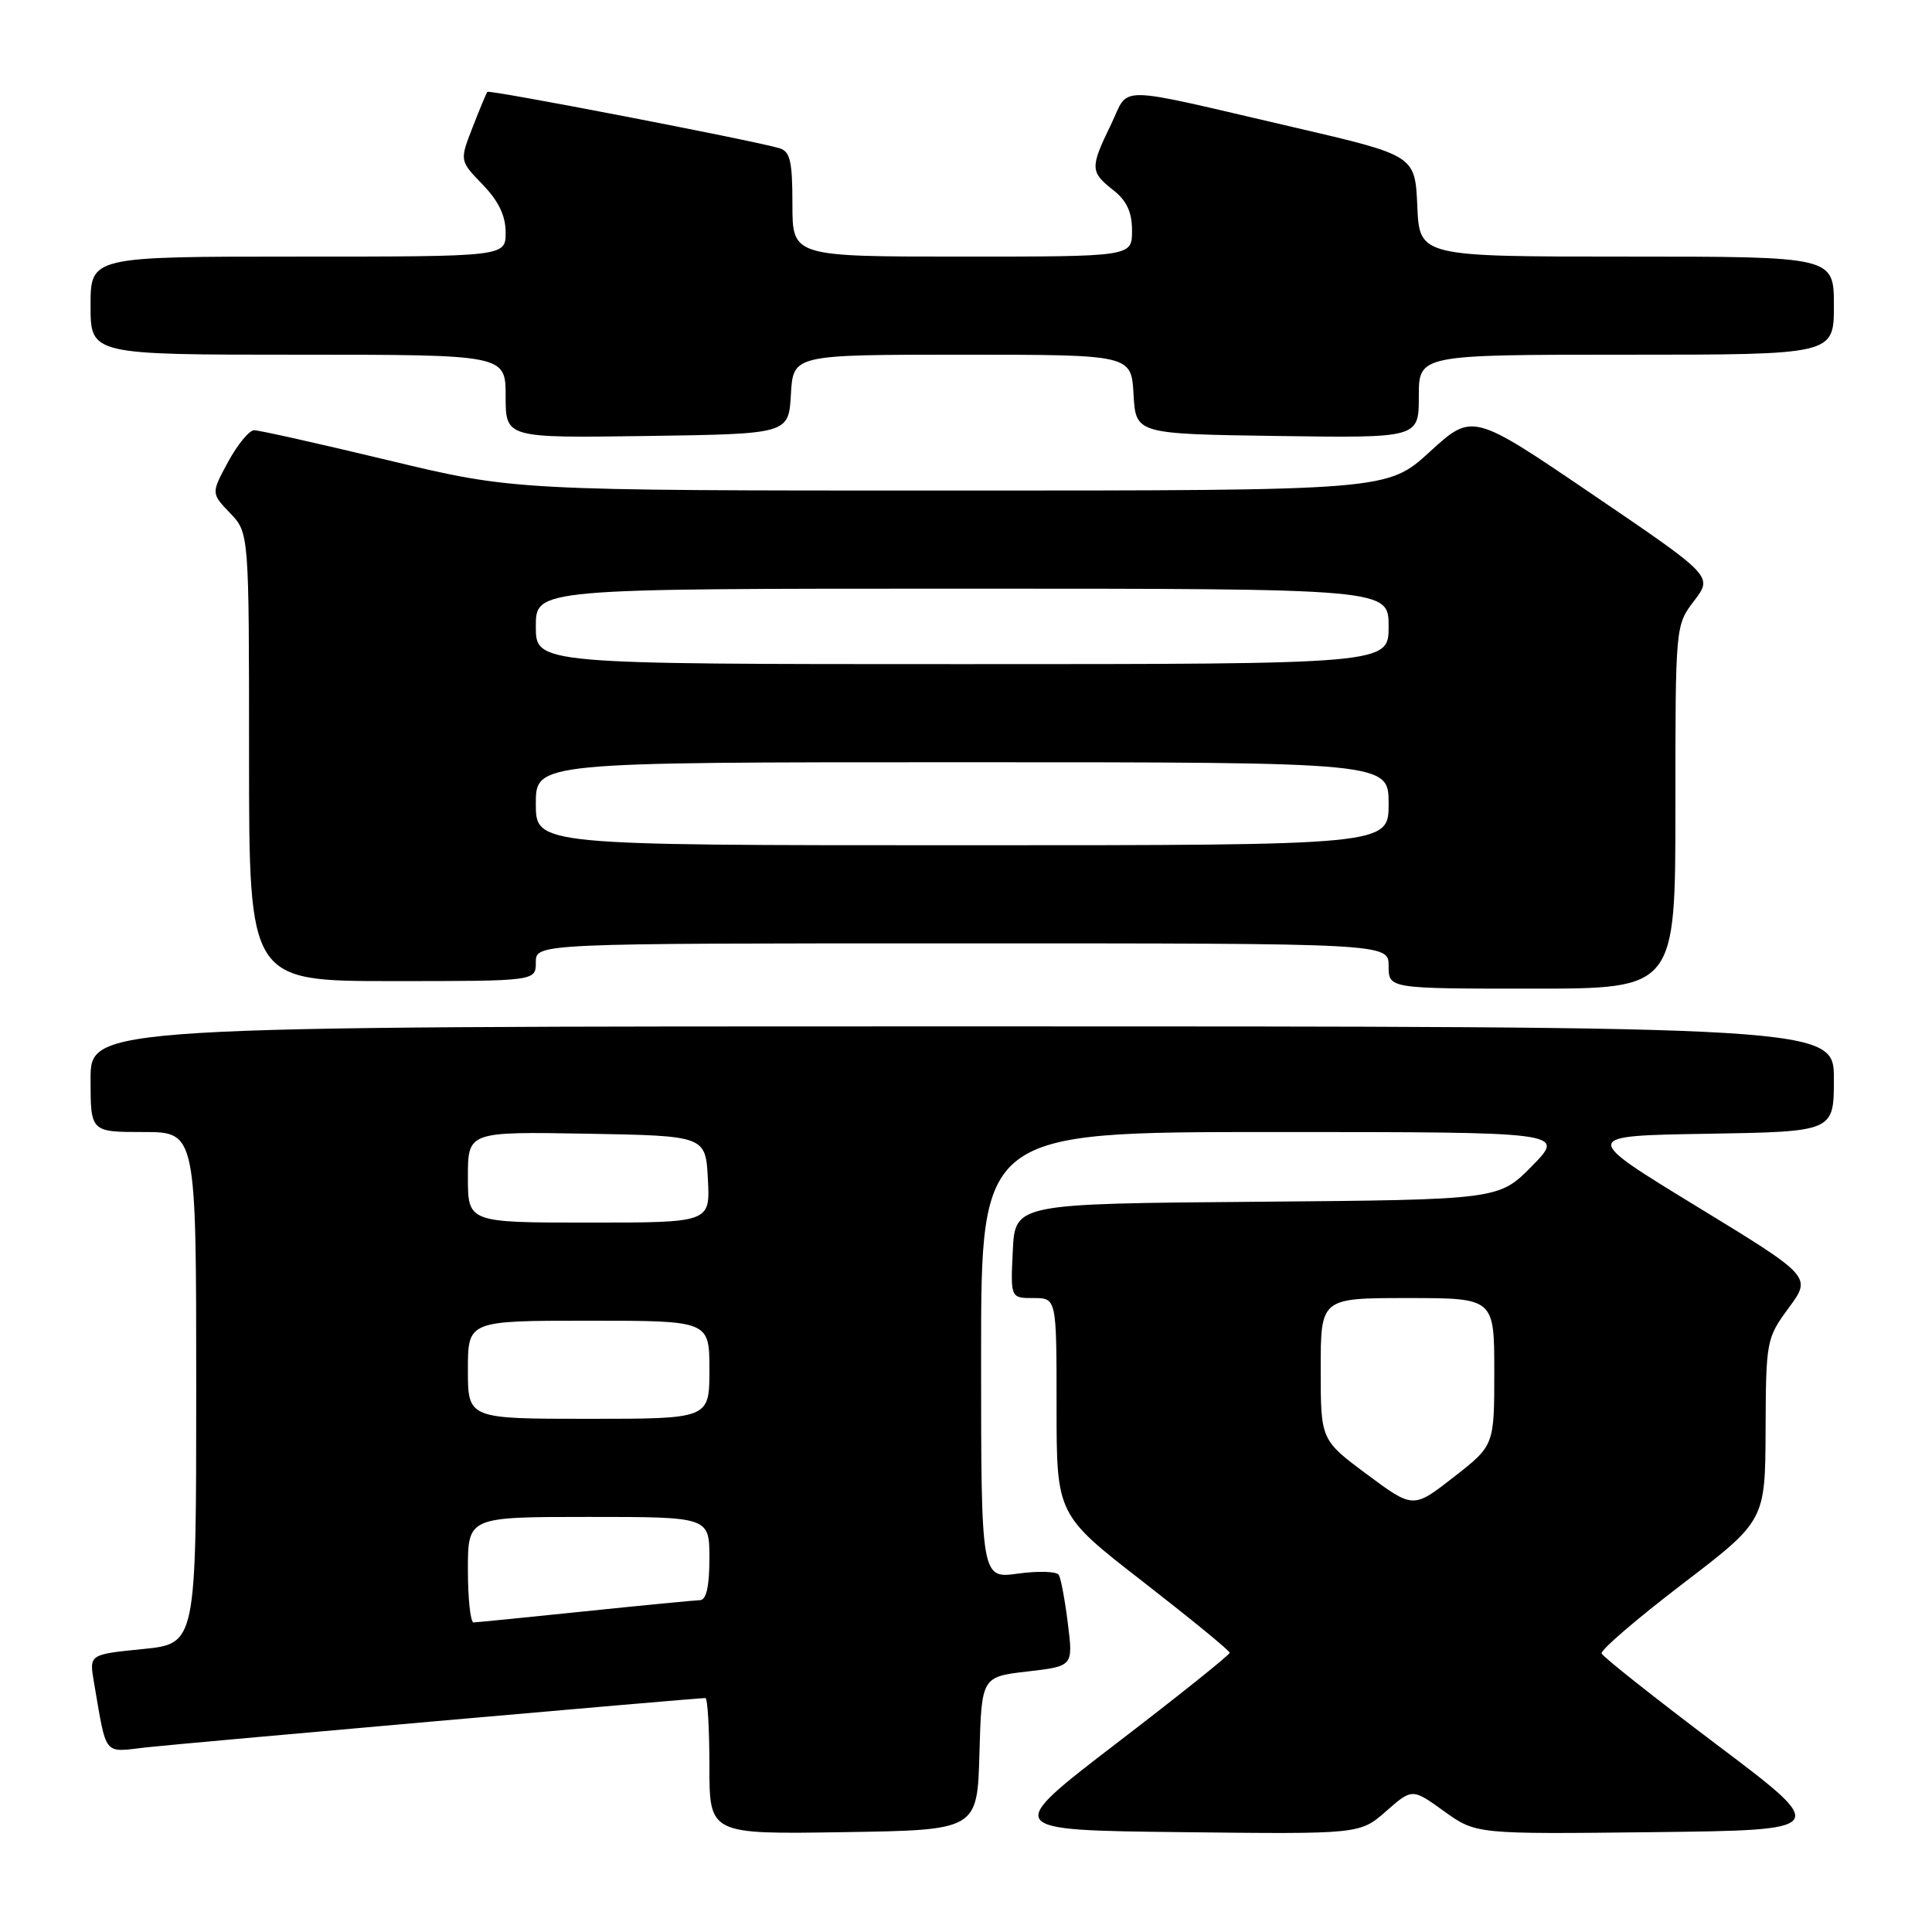 <?xml version="1.0" encoding="UTF-8" standalone="no"?>
<!DOCTYPE svg PUBLIC "-//W3C//DTD SVG 1.1//EN" "http://www.w3.org/Graphics/SVG/1.1/DTD/svg11.dtd" >
<svg xmlns="http://www.w3.org/2000/svg" xmlns:xlink="http://www.w3.org/1999/xlink" version="1.1" viewBox="0 0 256 256">
 <g >
 <path fill="currentColor"
d=" M 129.78 232.34 C 130.07 222.19 130.07 222.19 136.14 221.48 C 142.20 220.78 142.20 220.78 141.50 215.14 C 141.12 212.04 140.57 209.13 140.29 208.67 C 140.01 208.22 137.58 208.14 134.89 208.51 C 130.00 209.19 130.00 209.19 130.00 179.59 C 130.00 150.00 130.00 150.00 168.71 150.00 C 207.42 150.00 207.42 150.00 203.01 154.49 C 198.61 158.97 198.61 158.97 166.56 159.24 C 134.50 159.50 134.50 159.50 134.20 165.75 C 133.90 172.00 133.90 172.00 136.95 172.00 C 140.00 172.00 140.00 172.00 140.00 186.35 C 140.00 200.70 140.00 200.70 151.47 209.60 C 157.77 214.50 162.94 218.72 162.94 219.00 C 162.94 219.28 156.19 224.68 147.94 231.00 C 132.95 242.50 132.95 242.50 156.57 242.77 C 180.19 243.04 180.19 243.04 183.66 240.00 C 187.12 236.96 187.12 236.96 191.35 240.00 C 195.58 243.04 195.58 243.04 219.04 242.77 C 242.50 242.50 242.50 242.50 227.50 231.19 C 219.25 224.97 212.37 219.52 212.22 219.09 C 212.06 218.65 216.87 214.52 222.91 209.90 C 233.90 201.50 233.90 201.50 233.95 189.45 C 234.00 177.64 234.06 177.31 237.03 173.28 C 240.06 169.16 240.06 169.16 224.78 159.83 C 209.50 150.50 209.50 150.50 226.25 150.23 C 243.00 149.95 243.00 149.95 243.00 142.98 C 243.00 136.00 243.00 136.00 127.50 136.00 C 12.00 136.00 12.00 136.00 12.00 143.00 C 12.00 150.00 12.00 150.00 19.00 150.00 C 26.00 150.00 26.00 150.00 26.00 183.90 C 26.00 217.80 26.00 217.80 18.91 218.51 C 11.82 219.22 11.82 219.22 12.44 222.86 C 14.17 232.89 13.61 232.19 19.34 231.54 C 23.96 231.02 92.18 225.00 93.47 225.00 C 93.76 225.00 94.00 229.06 94.00 234.02 C 94.00 243.05 94.00 243.05 111.75 242.77 C 129.50 242.50 129.50 242.50 129.78 232.34 Z  M 222.00 106.93 C 222.00 82.87 222.00 82.87 224.48 79.61 C 226.97 76.35 226.97 76.35 211.04 65.53 C 195.11 54.70 195.11 54.70 189.47 59.85 C 183.84 65.00 183.84 65.00 126.00 65.00 C 68.16 65.00 68.16 65.00 51.50 61.00 C 42.34 58.80 34.32 57.00 33.67 57.01 C 33.03 57.01 31.48 58.89 30.23 61.19 C 27.97 65.36 27.97 65.36 30.48 67.98 C 33.00 70.61 33.00 70.61 33.00 100.30 C 33.00 130.00 33.00 130.00 52.00 130.00 C 71.00 130.00 71.00 130.00 71.00 127.50 C 71.00 125.00 71.00 125.00 127.50 125.00 C 184.00 125.00 184.00 125.00 184.00 128.00 C 184.00 131.00 184.00 131.00 203.00 131.00 C 222.00 131.00 222.00 131.00 222.00 106.93 Z  M 104.80 52.25 C 105.10 47.00 105.10 47.00 127.50 47.00 C 149.90 47.00 149.90 47.00 150.20 52.25 C 150.50 57.50 150.50 57.50 169.25 57.77 C 188.00 58.04 188.00 58.04 188.00 52.52 C 188.00 47.00 188.00 47.00 215.50 47.00 C 243.00 47.00 243.00 47.00 243.00 40.50 C 243.00 34.00 243.00 34.00 215.55 34.00 C 188.09 34.00 188.09 34.00 187.80 27.30 C 187.50 20.60 187.50 20.60 171.50 16.88 C 147.10 11.22 149.76 11.26 147.20 16.52 C 144.43 22.23 144.45 22.78 147.50 25.18 C 149.30 26.59 150.00 28.11 150.00 30.57 C 150.00 34.00 150.00 34.00 127.50 34.00 C 105.00 34.00 105.00 34.00 105.00 27.07 C 105.00 21.32 104.70 20.05 103.25 19.63 C 99.57 18.56 64.81 11.86 64.57 12.17 C 64.44 12.35 63.55 14.48 62.61 16.90 C 60.90 21.30 60.90 21.30 63.95 24.45 C 66.06 26.63 67.00 28.58 67.00 30.80 C 67.00 34.00 67.00 34.00 39.50 34.00 C 12.00 34.00 12.00 34.00 12.00 40.50 C 12.00 47.00 12.00 47.00 39.50 47.00 C 67.00 47.00 67.00 47.00 67.00 52.52 C 67.00 58.04 67.00 58.04 85.75 57.77 C 104.50 57.50 104.50 57.50 104.80 52.25 Z  M 62.00 208.00 C 62.00 201.00 62.00 201.00 78.00 201.00 C 94.00 201.00 94.00 201.00 94.00 206.50 C 94.00 210.22 93.59 212.01 92.75 212.03 C 92.06 212.05 85.20 212.71 77.50 213.51 C 69.80 214.31 63.16 214.97 62.75 214.98 C 62.34 214.99 62.00 211.85 62.00 208.00 Z  M 181.13 195.36 C 175.00 190.80 175.00 190.80 175.00 181.40 C 175.00 172.00 175.00 172.00 186.50 172.00 C 198.00 172.00 198.00 172.00 198.00 181.76 C 198.00 191.53 198.00 191.53 192.63 195.72 C 187.26 199.91 187.26 199.91 181.13 195.36 Z  M 62.00 181.50 C 62.00 175.00 62.00 175.00 78.00 175.00 C 94.00 175.00 94.00 175.00 94.00 181.50 C 94.00 188.00 94.00 188.00 78.00 188.00 C 62.00 188.00 62.00 188.00 62.00 181.50 Z  M 62.00 155.97 C 62.00 149.95 62.00 149.95 77.75 150.22 C 93.50 150.50 93.50 150.50 93.80 156.25 C 94.10 162.00 94.10 162.00 78.05 162.00 C 62.00 162.00 62.00 162.00 62.00 155.97 Z  M 71.00 106.50 C 71.00 101.00 71.00 101.00 127.50 101.00 C 184.00 101.00 184.00 101.00 184.00 106.50 C 184.00 112.00 184.00 112.00 127.50 112.00 C 71.00 112.00 71.00 112.00 71.00 106.50 Z  M 71.00 83.00 C 71.00 78.00 71.00 78.00 127.50 78.00 C 184.00 78.00 184.00 78.00 184.00 83.00 C 184.00 88.00 184.00 88.00 127.50 88.00 C 71.00 88.00 71.00 88.00 71.00 83.00 Z "/>
</g>
</svg>